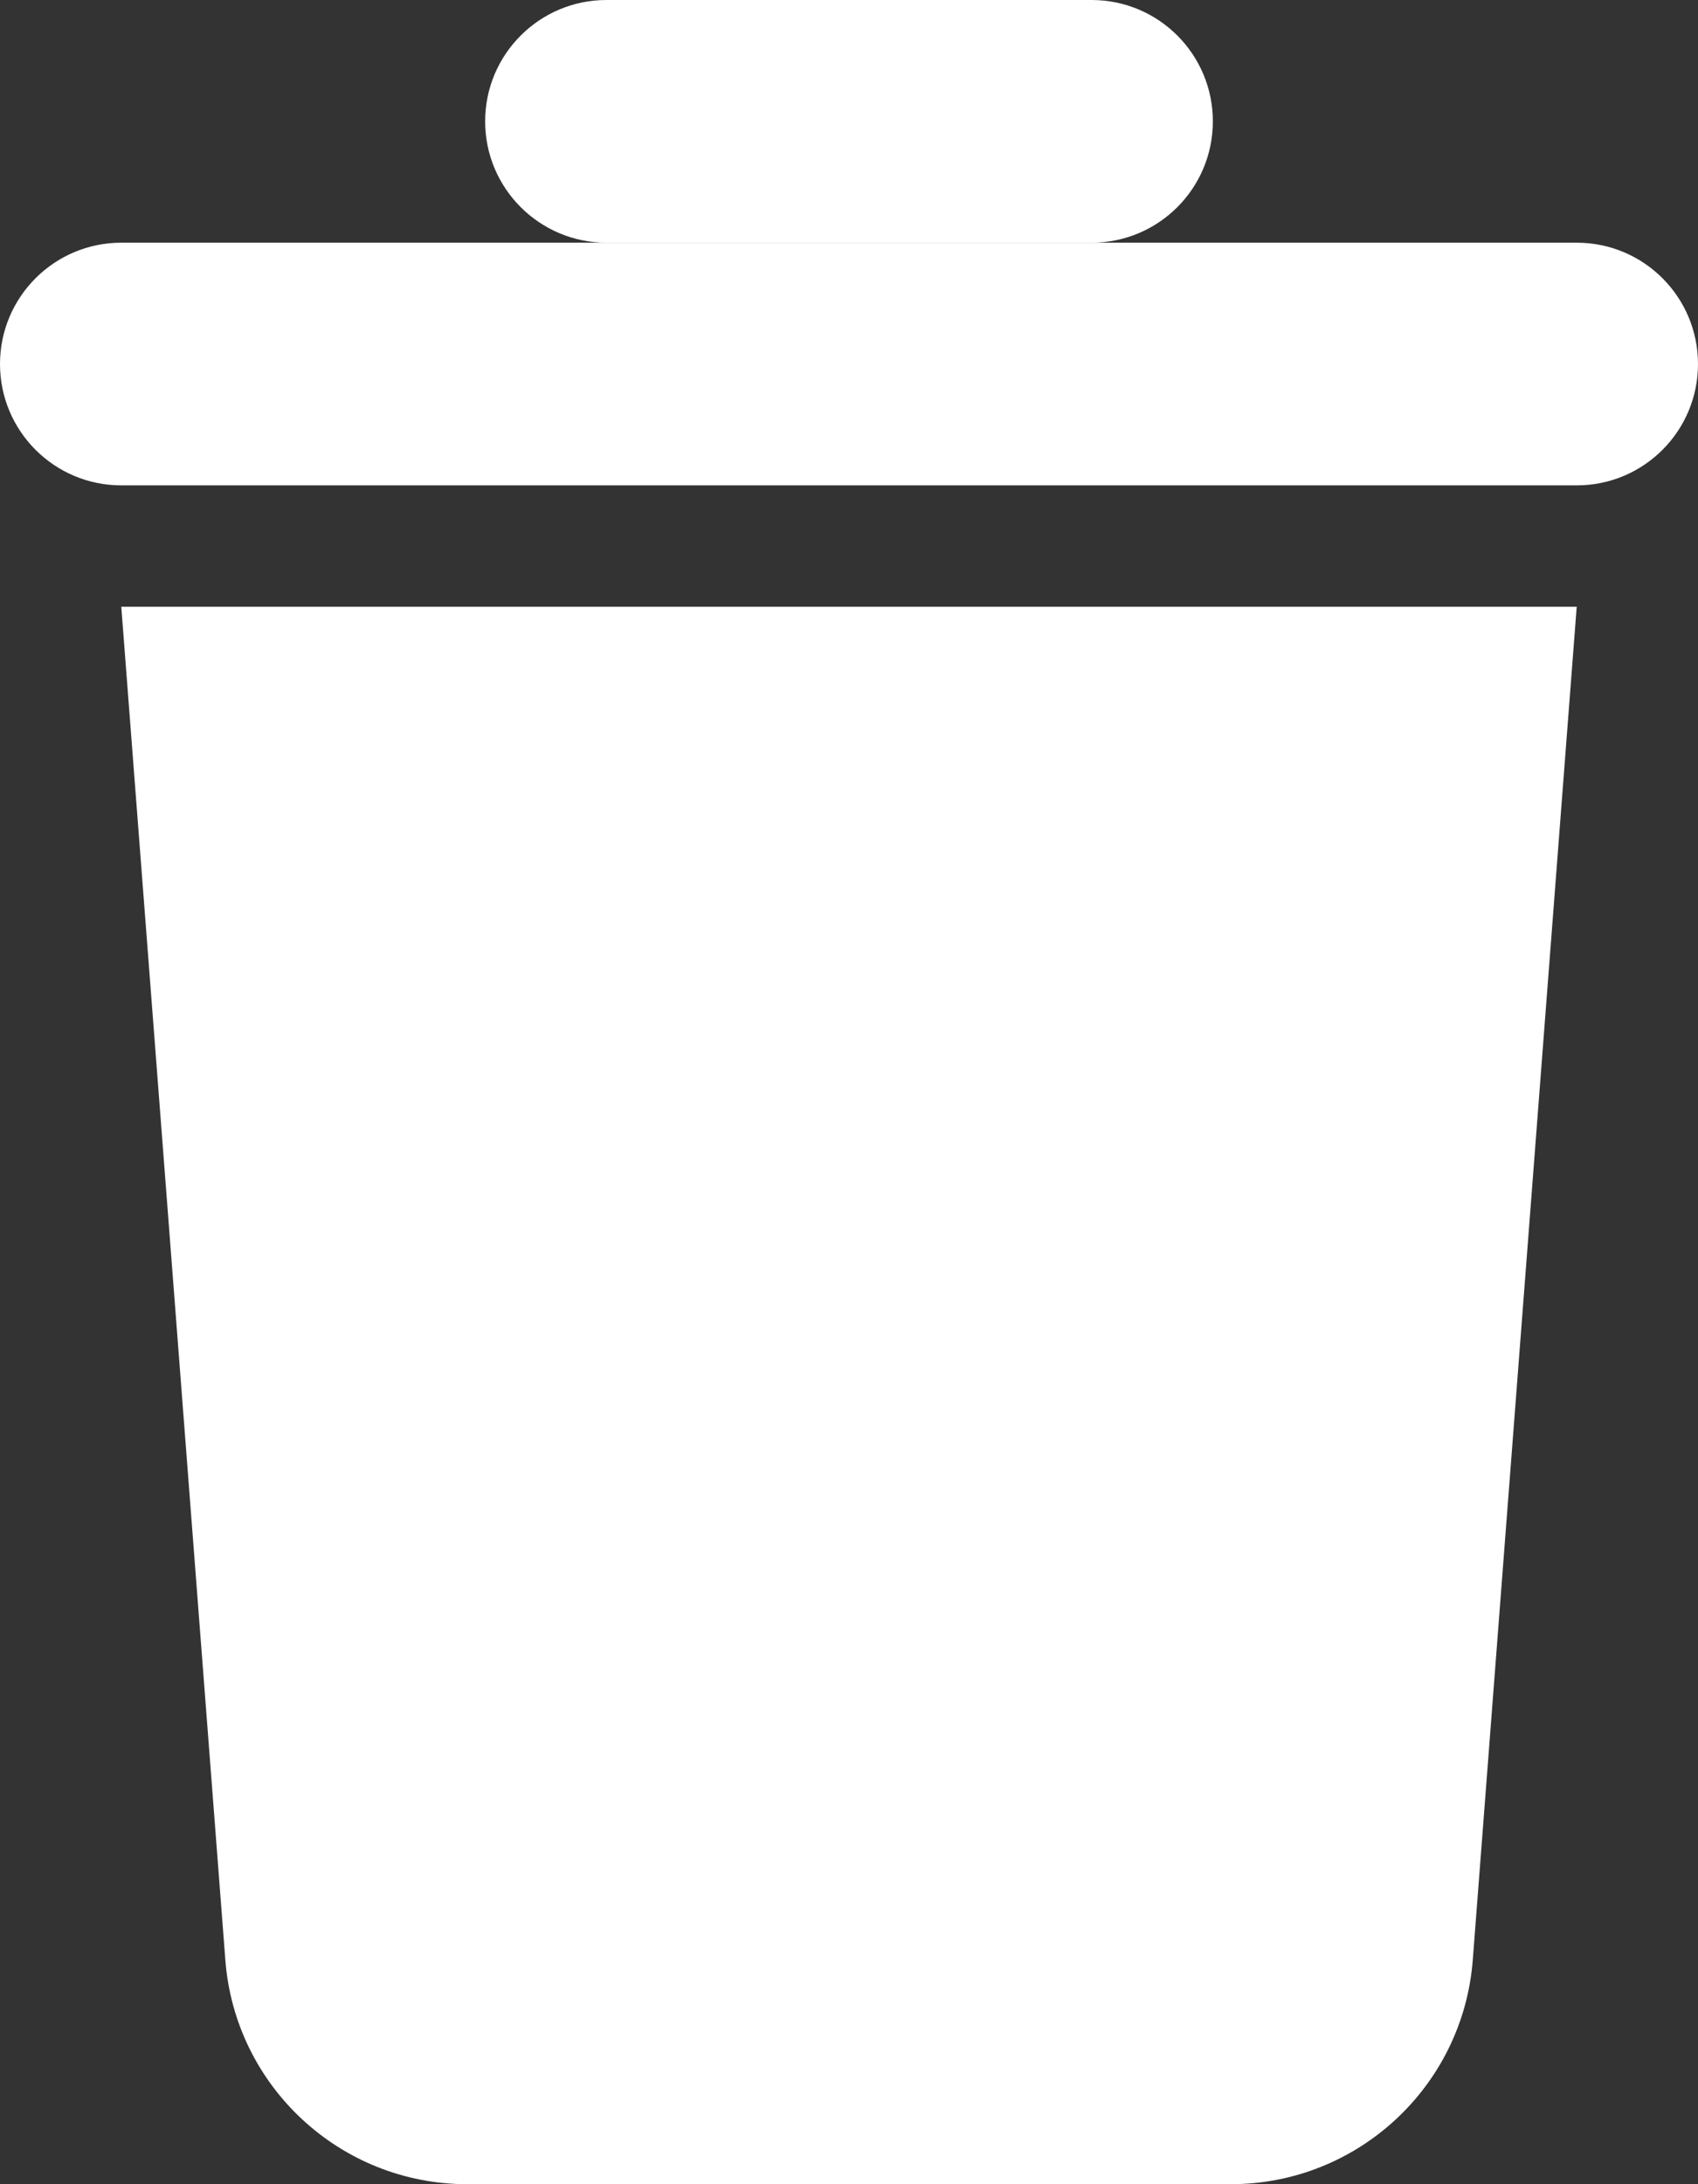 <?xml version="1.0" encoding="utf-8"?>
<!-- Generator: Adobe Illustrator 16.0.2, SVG Export Plug-In . SVG Version: 6.00 Build 0)  -->
<!DOCTYPE svg PUBLIC "-//W3C//DTD SVG 1.1//EN" "http://www.w3.org/Graphics/SVG/1.1/DTD/svg11.dtd">
<svg version="1.1" id="Layer_1" xmlns="http://www.w3.org/2000/svg" xmlns:xlink="http://www.w3.org/1999/xlink" x="0px" y="0px"
	 width="14px" height="18px" viewBox="0 0 14 18" enable-background="new 0 0 14 18" xml:space="preserve">
<rect x="0" y="0" width="14" height="18" fill="#333333" stroke="none"/>
<g id="delete" transform="translate(93, 11)">
	<path id="Rectangle-11" fill="#FFFFFF" d="M-92-6h12l-0.857,11.153C-80.938,6.195-81.807,7-82.852,7h-6.296
		c-1.045,0-1.914-0.805-1.994-1.847L-92-6z"/>
	<path id="Rectangle-12" fill="#FFFFFF" d="M-92-9h12c0.553,0,1,0.448,1,1l0,0c0,0.552-0.447,1-1,1h-12c-0.552,0-1-0.448-1-1l0,0
		C-93-8.552-92.552-9-92-9z"/>
	<path id="Rectangle-13" fill="#FFFFFF" d="M-88-11h4c0.553,0,1,0.448,1,1l0,0c0,0.552-0.447,1-1,1h-4c-0.552,0-1-0.448-1-1l0,0
		C-89-10.552-88.552-11-88-11z"/>
</g>
</svg>
